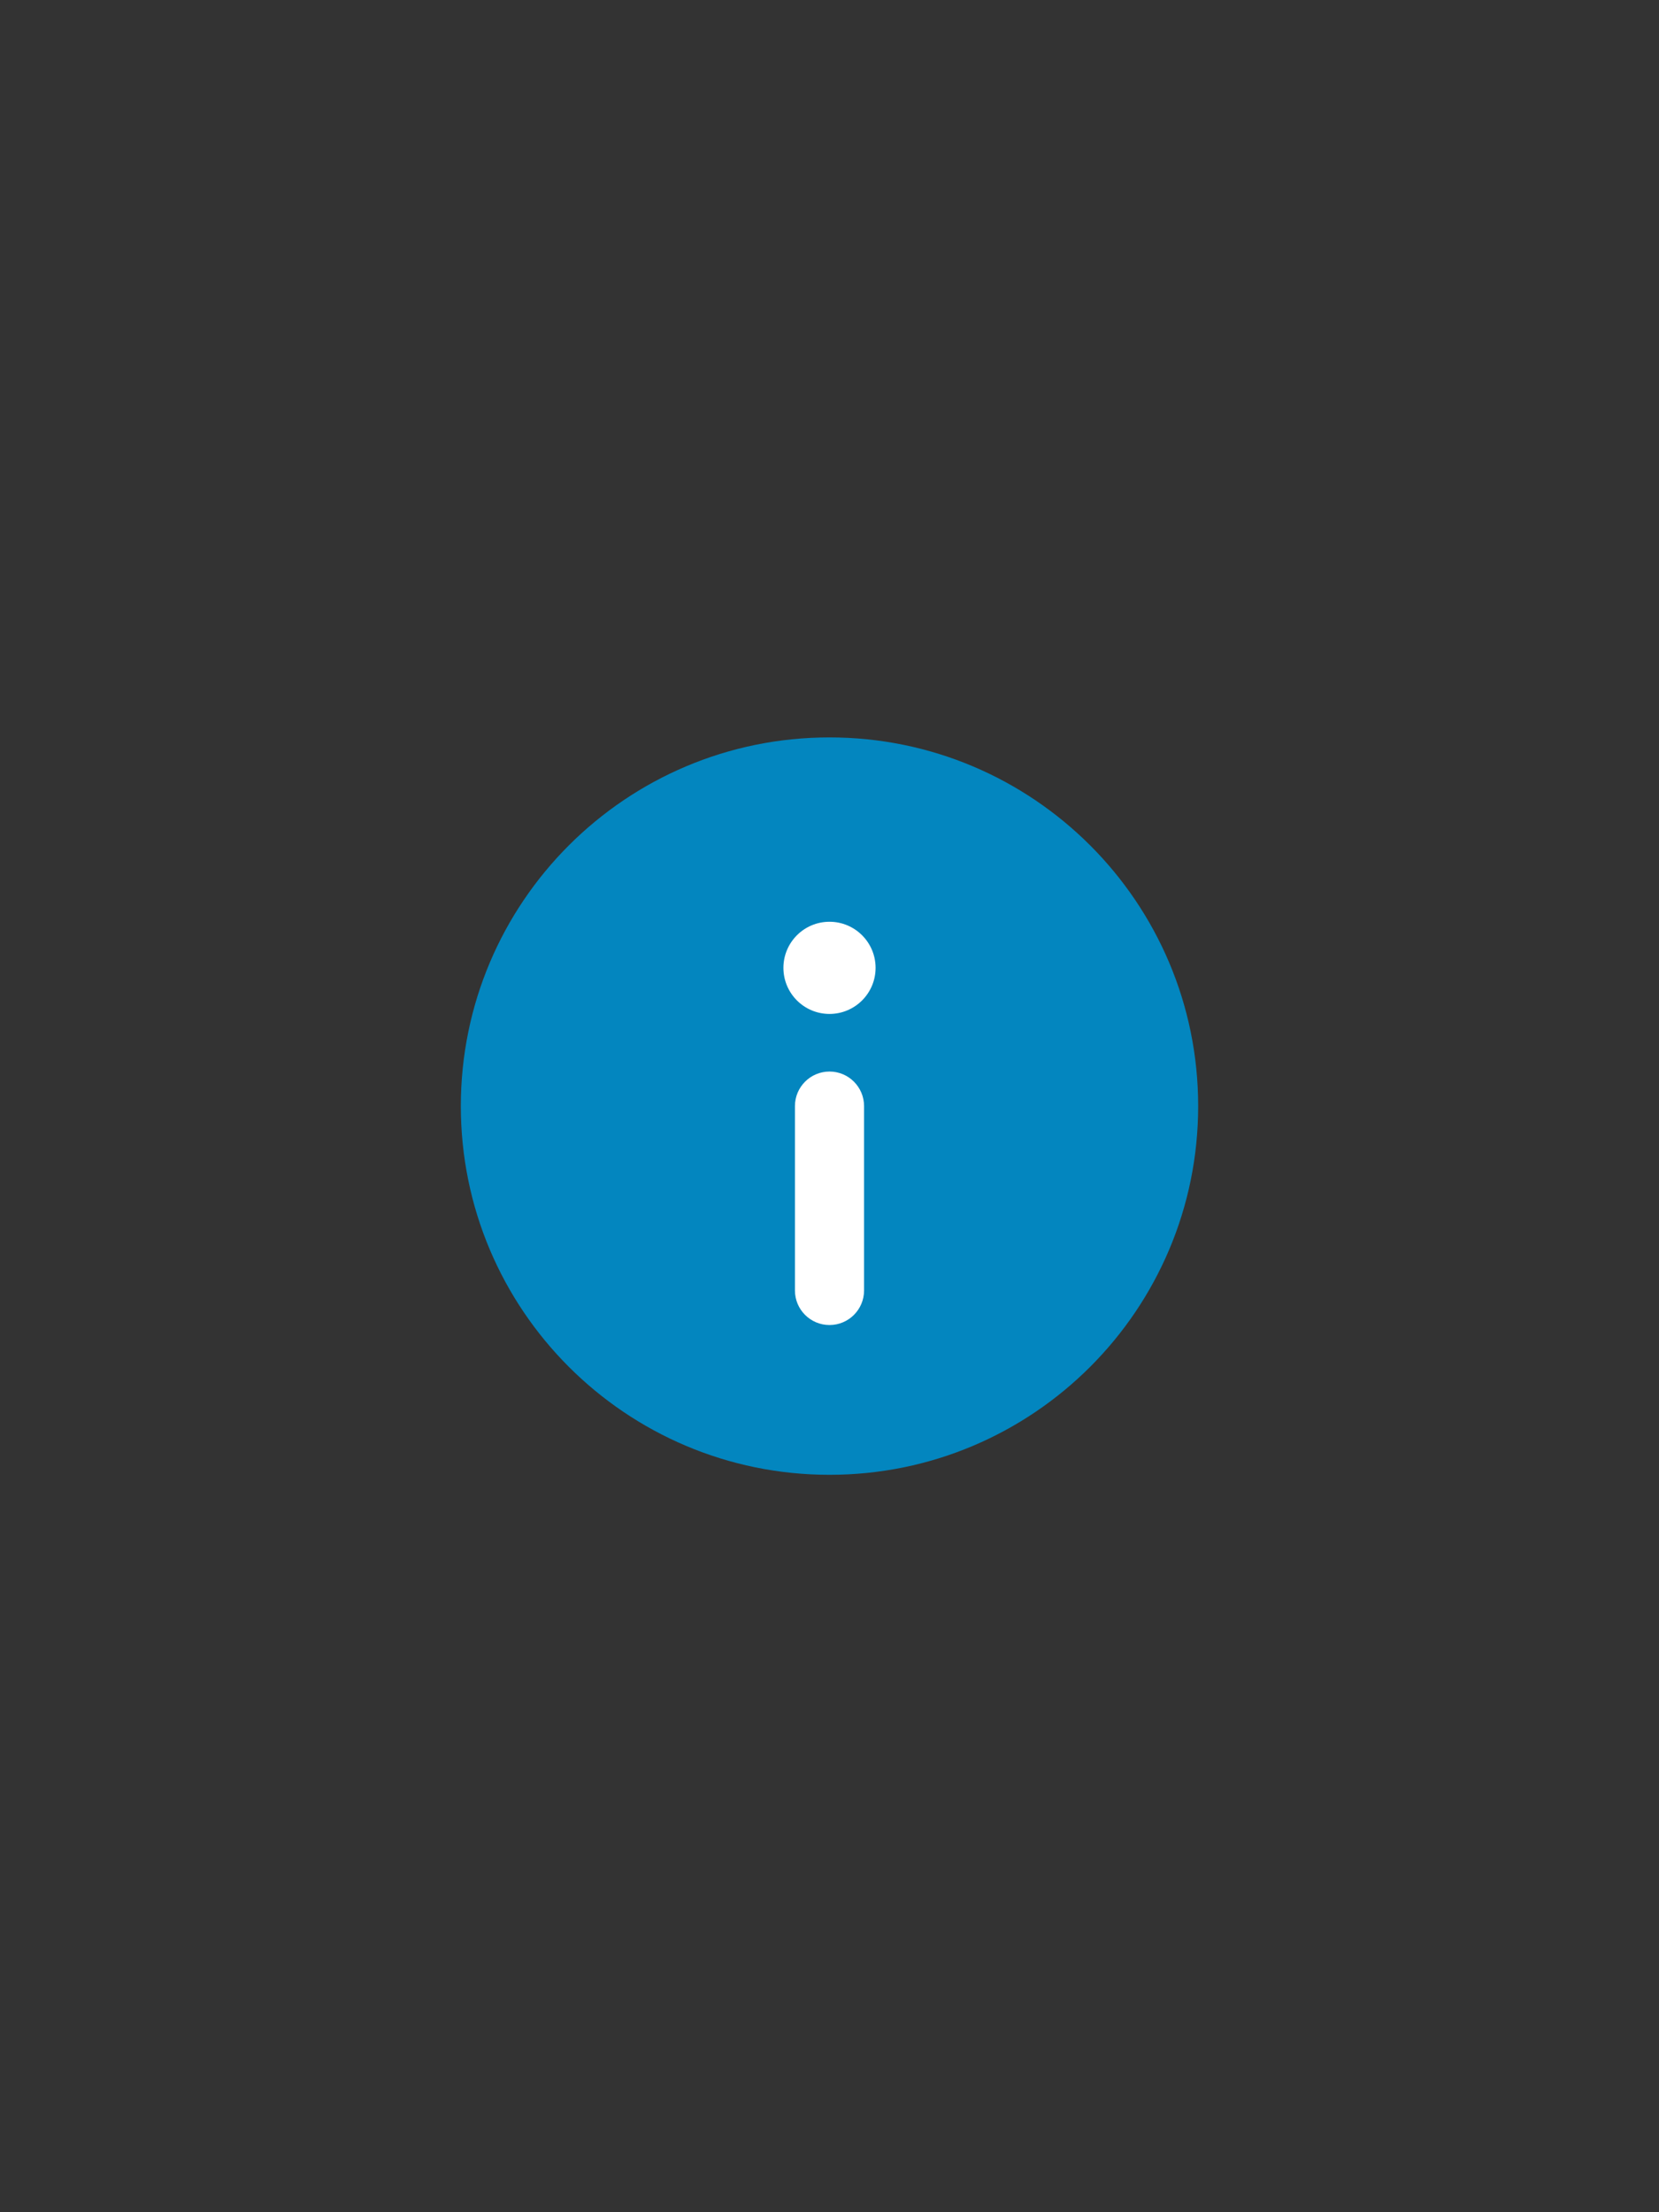 <svg width="36" height="48" viewBox="0 0 36 48" fill="none" xmlns="http://www.w3.org/2000/svg">
<rect x="0" y="0" width="36" height="48" fill="#333333" stroke="none"/>
<g clip-path="url(#clip0_47_80532)">
<path d="M18 32C22.418 32 26 28.418 26 24C26 19.582 22.418 16 18 16C13.582 16 10 19.582 10 24C10 28.418 13.582 32 18 32Z" fill="#0386BF"/>
<path fill-rule="evenodd" clip-rule="evenodd" d="M18 20C17.448 20 17 20.448 17 21C17 21.552 17.448 22 18 22C18.552 22 19 21.552 19 21C19 20.448 18.552 20 18 20Z" fill="white"/>
<path fill-rule="evenodd" clip-rule="evenodd" d="M17.25 28C17.25 28.414 17.586 28.75 18 28.75C18.414 28.75 18.75 28.414 18.75 28V24C18.75 23.586 18.414 23.25 18 23.25C17.586 23.25 17.25 23.586 17.25 24V28Z" fill="white"/>
</g>
<defs>
<clipPath id="clip0_47_80532">
<rect width="16" height="16" fill="white" transform="translate(10 16)"/>
</clipPath>
</defs>
</svg>
